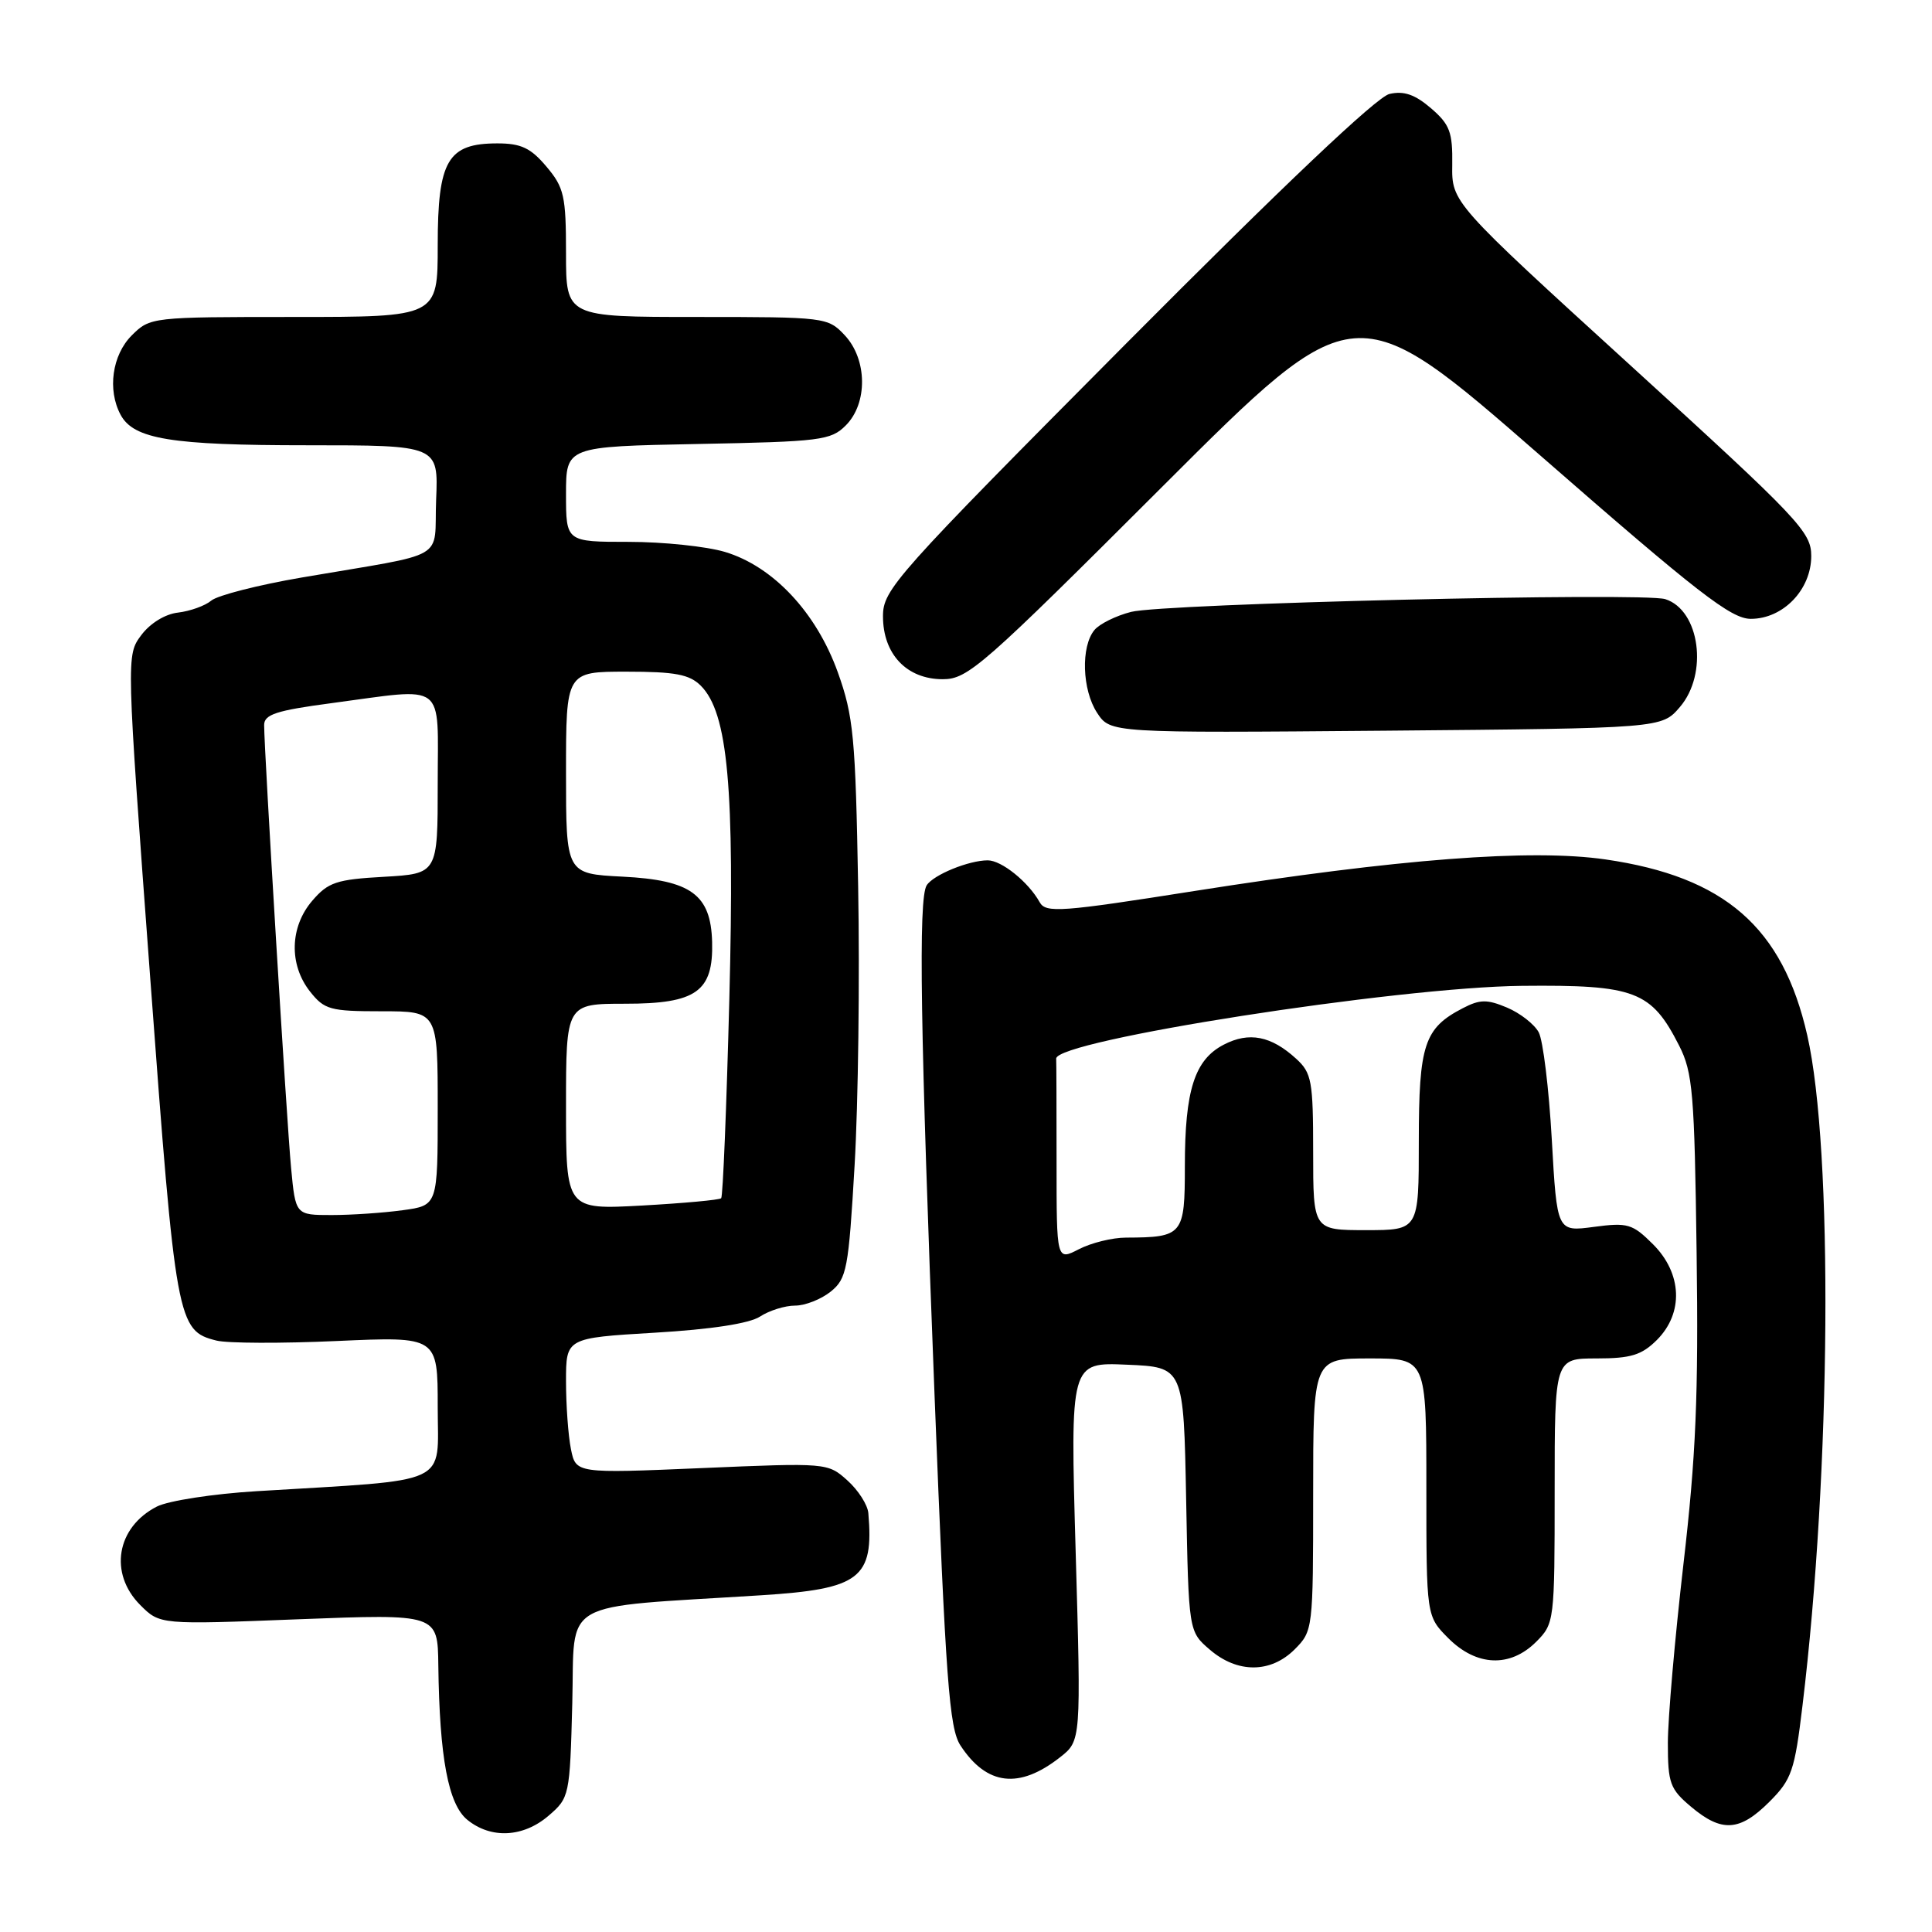<?xml version="1.0" encoding="UTF-8" standalone="no"?>
<!DOCTYPE svg PUBLIC "-//W3C//DTD SVG 1.1//EN" "http://www.w3.org/Graphics/SVG/1.1/DTD/svg11.dtd" >
<svg xmlns="http://www.w3.org/2000/svg" xmlns:xlink="http://www.w3.org/1999/xlink" version="1.1" viewBox="0 0 256 256">
 <g >
 <path fill="currentColor"
d=" M 72.69 240.59 C 75.45 238.22 75.51 237.96 75.83 225.70 C 76.20 211.67 73.69 213.10 100.89 211.38 C 113.97 210.55 115.80 209.15 115.06 200.50 C 114.97 199.40 113.72 197.45 112.28 196.16 C 109.69 193.83 109.55 193.82 92.99 194.53 C 76.30 195.24 76.30 195.24 75.65 192.00 C 75.29 190.21 75.00 186.17 75.00 183.02 C 75.00 177.29 75.00 177.29 86.75 176.59 C 94.25 176.15 99.30 175.37 100.71 174.45 C 101.93 173.65 104.02 173.00 105.35 173.00 C 106.69 173.00 108.81 172.16 110.08 171.14 C 112.20 169.42 112.44 168.18 113.24 154.39 C 113.72 146.20 113.93 129.60 113.71 117.50 C 113.36 97.62 113.09 94.88 111.01 89.07 C 108.16 81.14 102.43 75.04 96.05 73.13 C 93.60 72.40 87.87 71.80 83.30 71.80 C 75.00 71.80 75.00 71.80 75.00 65.48 C 75.00 59.17 75.00 59.17 92.47 58.83 C 108.73 58.52 110.10 58.35 112.07 56.37 C 115.00 53.44 114.93 47.62 111.93 44.42 C 109.69 42.04 109.36 42.00 92.33 42.00 C 75.00 42.00 75.00 42.00 75.00 33.58 C 75.00 25.97 74.75 24.85 72.41 22.08 C 70.33 19.61 69.05 19.00 65.91 19.00 C 59.32 19.00 58.00 21.25 58.00 32.50 C 58.00 42.00 58.00 42.00 38.95 42.00 C 20.07 42.00 19.89 42.02 17.45 44.45 C 14.86 47.05 14.21 51.66 15.98 54.96 C 17.71 58.19 22.67 59.00 40.69 59.00 C 58.09 59.00 58.09 59.00 57.79 66.21 C 57.46 74.47 59.77 73.13 40.00 76.52 C 34.22 77.51 28.82 78.89 28.00 79.58 C 27.18 80.27 25.19 80.98 23.60 81.17 C 21.88 81.36 19.89 82.59 18.71 84.17 C 16.73 86.84 16.73 86.84 19.91 129.66 C 23.29 175.26 23.49 176.33 28.67 177.63 C 30.12 178.00 37.31 178.02 44.65 177.69 C 58.00 177.09 58.00 177.09 58.00 186.44 C 58.00 196.98 60.11 196.00 34.00 197.59 C 28.22 197.94 22.28 198.86 20.78 199.63 C 15.43 202.37 14.40 208.49 18.59 212.68 C 21.19 215.28 21.19 215.28 39.59 214.56 C 58.00 213.85 58.00 213.85 58.08 220.67 C 58.24 232.91 59.40 239.09 61.93 241.14 C 65.07 243.69 69.34 243.47 72.69 240.59 Z  M 234.45 238.75 C 237.41 235.79 237.80 234.66 238.84 226.00 C 242.62 194.79 242.92 152.35 239.47 137.18 C 236.22 122.87 228.53 116.17 212.74 113.88 C 202.88 112.45 185.33 113.80 158.28 118.06 C 140.60 120.85 138.58 121.00 137.77 119.56 C 136.27 116.86 132.71 114.00 130.88 114.00 C 128.37 114.00 123.67 115.92 122.79 117.31 C 121.67 119.07 121.94 136.51 123.84 185.08 C 125.32 222.80 125.78 229.01 127.27 231.29 C 130.75 236.60 135.05 237.10 140.46 232.85 C 143.25 230.66 143.25 230.66 142.53 205.58 C 141.81 180.50 141.81 180.50 149.32 180.83 C 156.84 181.15 156.84 181.15 157.17 198.66 C 157.50 216.18 157.50 216.18 160.31 218.59 C 163.97 221.74 168.37 221.72 171.55 218.55 C 173.97 216.12 174.00 215.87 174.00 198.05 C 174.00 180.00 174.00 180.00 181.50 180.00 C 189.00 180.00 189.00 180.00 189.00 197.08 C 189.00 214.15 189.00 214.15 191.92 217.08 C 195.65 220.81 200.10 220.99 203.55 217.55 C 205.96 215.13 206.00 214.84 206.00 197.55 C 206.00 180.00 206.00 180.00 211.55 180.00 C 216.10 180.00 217.53 179.56 219.55 177.55 C 223.11 173.98 222.90 168.74 219.04 164.88 C 216.31 162.16 215.68 161.97 211.19 162.57 C 206.31 163.22 206.31 163.22 205.62 150.98 C 205.24 144.24 204.46 137.86 203.89 136.79 C 203.31 135.71 201.42 134.24 199.69 133.51 C 197.05 132.40 196.10 132.41 193.83 133.59 C 188.72 136.23 188.00 138.40 188.00 151.22 C 188.00 163.00 188.00 163.00 181.00 163.00 C 174.00 163.00 174.00 163.00 174.00 152.67 C 174.00 143.24 173.81 142.17 171.75 140.29 C 168.44 137.26 165.51 136.68 162.16 138.42 C 158.29 140.42 157.00 144.45 157.00 154.53 C 157.00 163.65 156.75 163.96 149.20 163.99 C 147.39 163.99 144.57 164.69 142.95 165.53 C 140.00 167.05 140.00 167.05 140.00 154.03 C 140.00 146.86 139.98 140.68 139.95 140.28 C 139.80 137.87 185.07 130.80 201.66 130.63 C 216.67 130.48 218.81 131.30 222.50 138.56 C 224.30 142.11 224.53 144.85 224.81 166.00 C 225.07 184.87 224.72 193.00 223.06 207.29 C 221.93 217.07 221.00 227.72 221.00 230.95 C 221.00 236.28 221.28 237.06 224.08 239.41 C 228.14 242.83 230.52 242.68 234.45 238.75 Z  M 222.59 93.69 C 226.38 89.28 225.24 80.85 220.66 79.39 C 217.72 78.46 154.17 79.97 149.87 81.08 C 147.87 81.59 145.69 82.67 145.02 83.48 C 143.20 85.67 143.38 91.41 145.37 94.45 C 147.13 97.13 147.13 97.13 183.65 96.82 C 220.18 96.50 220.18 96.50 222.59 93.69 Z  M 154.03 64.47 C 179.57 38.95 179.57 38.95 204.23 60.47 C 224.98 78.59 229.38 82.00 231.99 82.00 C 236.28 82.00 240.00 78.13 240.00 73.67 C 240.00 70.48 238.40 68.79 216.18 48.54 C 192.36 26.83 192.36 26.83 192.43 21.83 C 192.49 17.51 192.11 16.49 189.61 14.34 C 187.49 12.52 186.02 12.01 184.11 12.45 C 182.43 12.83 169.97 24.65 149.25 45.49 C 118.53 76.40 117.00 78.12 117.00 81.66 C 117.00 86.68 120.15 90.00 124.92 90.00 C 128.25 90.00 130.18 88.30 154.03 64.47 Z  M 38.57 154.75 C 37.99 148.64 35.00 99.45 35.00 96.07 C 35.00 94.67 36.63 94.14 43.86 93.18 C 59.34 91.12 58.00 90.11 58.00 103.89 C 58.00 115.77 58.00 115.77 50.88 116.18 C 44.59 116.53 43.48 116.90 41.38 119.35 C 38.40 122.81 38.27 127.81 41.07 131.37 C 42.98 133.79 43.74 134.00 50.57 134.00 C 58.00 134.00 58.00 134.00 58.00 146.86 C 58.00 159.73 58.00 159.73 53.36 160.36 C 50.81 160.71 46.57 161.00 43.94 161.00 C 39.16 161.00 39.16 161.00 38.57 154.75 Z  M 75.00 146.65 C 75.00 133.00 75.00 133.00 82.85 133.00 C 92.27 133.00 94.53 131.39 94.36 124.82 C 94.19 118.53 91.57 116.62 82.49 116.16 C 75.00 115.78 75.00 115.78 75.00 102.39 C 75.00 89.00 75.00 89.00 83.00 89.00 C 89.47 89.00 91.36 89.36 92.86 90.86 C 96.46 94.46 97.36 104.38 96.64 132.40 C 96.27 146.68 95.79 158.54 95.56 158.77 C 95.34 159.00 90.62 159.43 85.08 159.74 C 75.00 160.29 75.00 160.29 75.00 146.65 Z "/>
</g>
</svg>